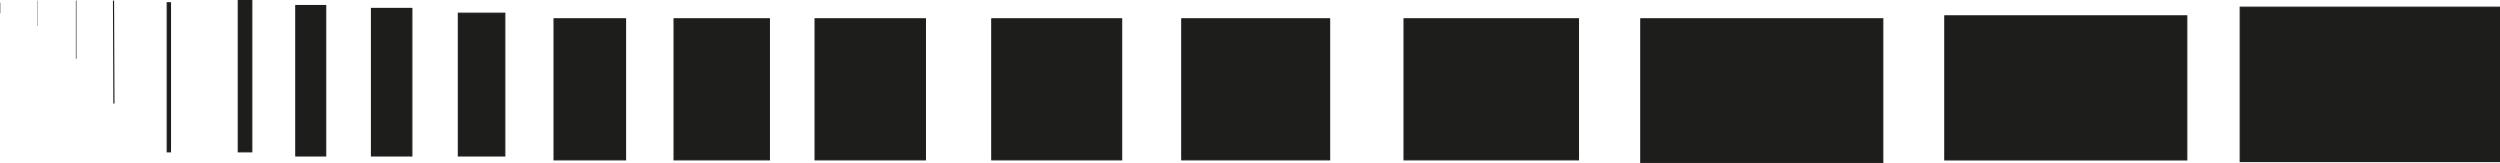 <svg id="Layer_1" data-name="Layer 1" xmlns="http://www.w3.org/2000/svg" viewBox="0 0 8658.37 566.11"><defs><style>.cls-1,.cls-2,.cls-3{fill:none;}.cls-1,.cls-2,.cls-3,.cls-4{stroke:#1d1d1b;stroke-miterlimit:10;}.cls-2{stroke-width:2px;}.cls-3,.cls-4{stroke-width:4px;}.cls-4{fill:#1d1d1b;}</style></defs><title>line transformation</title><line class="cls-1" x1="128.82" y1="2" x2="128.82" y2="89.41"/><line class="cls-2" x1="263.78" y1="2" x2="263.78" y2="203.4"/><line class="cls-3" x1="393.15" y1="2" x2="394.55" y2="358.64"/><rect class="cls-4" x="579.17" y="9.69" width="11.19" height="516.08"/><rect class="cls-4" x="825.23" y="2" width="46.85" height="523.78"/><rect class="cls-4" x="1024.53" y="19.17" width="103.5" height="520.94"/><rect class="cls-4" x="1286.54" y="29.17" width="139.86" height="510.94"/><rect class="cls-4" x="1587.47" y="45.71" width="160.84" height="494.4"/><rect class="cls-4" x="1918.93" y="65.17" width="247.55" height="488.44"/><rect class="cls-4" x="2334.55" y="65.17" width="330" height="488.44"/><rect class="cls-4" x="2822.94" y="65.17" width="382" height="488.44"/><rect class="cls-4" x="3434.94" y="65.17" width="449.75" height="488.44"/><rect class="cls-4" x="4092.94" y="65.17" width="512" height="488.44"/><rect class="cls-4" x="4862.72" y="65.17" width="604" height="488.44"/><rect class="cls-4" x="5682.72" y="65.17" width="838" height="498.94"/><rect class="cls-4" x="6735.61" y="54.92" width="838" height="498.94"/><rect class="cls-4" x="7758.63" y="24.92" width="897.74" height="534.5"/><line class="cls-1" x1="0.5" y1="9.69" x2="0.5" y2="45.71"/></svg>